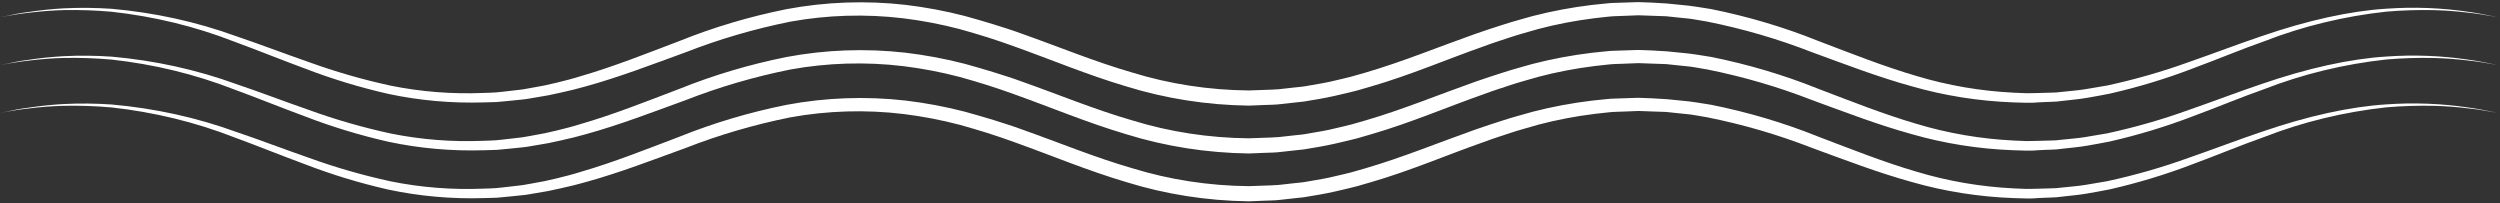 <svg width="209" height="17" viewBox="0 0 209 17" fill="none" xmlns="http://www.w3.org/2000/svg">
<rect x="0" y="0" width="209" height="17" fill="#333333" stroke="none"/>
<path d="M0 1.437L0.616 1.331C1.018 1.264 1.617 1.15 2.414 1.067C3.382 0.945 4.358 0.871 5.337 0.844C6.668 0.819 7.999 0.865 9.323 0.981C12.867 1.37 16.313 2.207 19.532 3.461C21.436 4.156 23.393 4.954 25.523 5.741C27.755 6.6 30.074 7.306 32.456 7.848C35.075 8.407 37.783 8.646 40.49 8.56L41.532 8.529C41.882 8.504 42.242 8.46 42.599 8.429L43.68 8.318C44.043 8.287 44.39 8.21 44.75 8.154C45.469 8.046 46.181 7.909 46.883 7.742L47.956 7.492C48.313 7.406 48.656 7.298 48.995 7.214C51.814 6.436 54.557 5.374 57.352 4.359C60.139 3.271 63.059 2.417 66.065 1.812C69.171 1.247 72.38 1.152 75.529 1.531C77.126 1.729 78.7 2.031 80.236 2.435C81.004 2.657 81.777 2.866 82.546 3.116C83.314 3.366 84.076 3.616 84.835 3.897C87.879 4.984 90.898 6.258 94.157 7.223C97.429 8.24 100.9 8.785 104.408 8.83L105.727 8.777C106.157 8.755 106.572 8.766 107.026 8.707L108.352 8.56L109.017 8.488C109.232 8.46 109.447 8.415 109.658 8.379C110.517 8.245 111.366 8.076 112.203 7.87C112.622 7.768 113.045 7.679 113.453 7.567L114.679 7.211C117.945 6.258 120.941 4.965 123.998 3.889C124.757 3.602 125.526 3.363 126.288 3.108C127.049 2.852 127.811 2.663 128.601 2.424C130.139 2.02 131.715 1.718 133.314 1.52L134.502 1.389C134.9 1.342 135.298 1.35 135.7 1.328L136.888 1.281L136.964 1.281C136.981 1.267 136.964 1.281 137.009 1.278L137.162 1.284L137.466 1.295L138.076 1.317L139.291 1.359L140.448 1.481C140.832 1.528 141.22 1.545 141.598 1.614L142.741 1.809C145.746 2.413 148.665 3.265 151.45 4.353C154.245 5.374 156.991 6.433 159.81 7.211C162.547 7.999 165.415 8.453 168.319 8.56L169.368 8.591C169.759 8.599 170.061 8.591 170.414 8.557C170.767 8.524 171.082 8.538 171.429 8.515C171.595 8.51 171.761 8.504 171.931 8.49L172.44 8.432C173.115 8.351 173.797 8.299 174.445 8.185C175.093 8.071 175.737 7.959 176.367 7.831C178.748 7.289 181.067 6.586 183.3 5.729C185.43 4.943 187.386 4.117 189.291 3.45C192.512 2.194 195.962 1.357 199.511 0.972C200.827 0.86 202.152 0.819 203.476 0.847C204.456 0.873 205.433 0.946 206.402 1.067C207.195 1.147 207.791 1.264 208.199 1.331L208.809 1.437L208.199 1.314C207.801 1.234 207.205 1.106 206.419 0.997C204.134 0.652 201.799 0.562 199.483 0.728C196.477 0.917 192.907 1.698 189.066 3.024C187.137 3.672 185.139 4.442 183.006 5.182C180.795 5.983 178.508 6.64 176.166 7.147L174.296 7.464C173.669 7.567 173.029 7.603 172.388 7.679L171.903 7.729C171.737 7.74 171.571 7.74 171.401 7.748L170.39 7.776C170.061 7.779 169.669 7.798 169.392 7.793L168.385 7.751C165.584 7.616 162.825 7.143 160.201 6.347C157.483 5.554 154.795 4.481 151.997 3.419C149.144 2.272 146.142 1.379 143.045 0.758L141.837 0.566C141.435 0.494 141.016 0.463 140.597 0.416L139.364 0.294L138.114 0.219L137.504 0.196L137.2 0.185L137.047 0.18C137.012 0.176 136.976 0.175 136.94 0.177L136.86 0.18L135.603 0.221C135.181 0.244 134.758 0.233 134.343 0.283L133.086 0.413C131.406 0.615 129.75 0.925 128.133 1.342C127.337 1.57 126.523 1.784 125.737 2.037C124.951 2.29 124.158 2.543 123.379 2.818C120.276 3.914 117.284 5.154 114.125 6.077L112.944 6.413C112.55 6.519 112.148 6.603 111.75 6.7C110.953 6.906 110.139 7.031 109.325 7.173C109.125 7.206 108.92 7.248 108.74 7.259L108.127 7.323L106.912 7.459C106.101 7.52 105.177 7.523 104.401 7.562C101.07 7.532 97.772 7.025 94.663 6.066C91.518 5.159 88.513 3.908 85.409 2.813C84.641 2.529 83.848 2.282 83.051 2.032C82.255 1.781 81.455 1.562 80.655 1.336C79.035 0.916 77.376 0.605 75.692 0.405C72.38 0.031 69.01 0.153 65.753 0.766C62.655 1.387 59.652 2.28 56.798 3.43C54 4.492 51.316 5.563 48.59 6.355C48.251 6.455 47.915 6.564 47.572 6.65C47.229 6.736 46.886 6.817 46.557 6.908C45.883 7.077 45.199 7.218 44.507 7.331C44.164 7.384 43.825 7.467 43.486 7.501L42.474 7.617C42.132 7.654 41.803 7.701 41.46 7.726C41.117 7.751 40.767 7.759 40.421 7.77C37.811 7.879 35.195 7.674 32.66 7.161C30.315 6.652 28.024 5.992 25.81 5.187C23.677 4.448 21.675 3.675 19.746 3.027C16.448 1.827 12.935 1.054 9.336 0.736C8.003 0.644 6.662 0.631 5.326 0.697C4.344 0.752 3.367 0.853 2.4 1C1.59 1.095 1.011 1.236 0.616 1.32L0 1.437Z" fill="white"/>
<path d="M0 5.437L0.616 5.331C1.018 5.264 1.617 5.15 2.414 5.067C3.382 4.945 4.358 4.871 5.337 4.844C6.668 4.819 7.999 4.865 9.323 4.981C12.867 5.37 16.313 6.207 19.532 7.461C21.436 8.156 23.393 8.954 25.523 9.741C27.755 10.601 30.074 11.306 32.456 11.848C35.075 12.406 37.783 12.646 40.49 12.56L41.532 12.529C41.882 12.504 42.242 12.46 42.599 12.429L43.68 12.318C44.043 12.287 44.39 12.21 44.75 12.154C45.469 12.046 46.181 11.909 46.883 11.742L47.956 11.492C48.313 11.406 48.656 11.298 48.995 11.214C51.814 10.436 54.557 9.374 57.352 8.359C60.139 7.271 63.059 6.417 66.065 5.812C69.171 5.247 72.38 5.152 75.529 5.531C77.126 5.729 78.7 6.031 80.236 6.435C81.004 6.657 81.777 6.866 82.546 7.116C83.314 7.366 84.076 7.616 84.835 7.897C87.879 8.984 90.898 10.258 94.157 11.223C97.429 12.241 100.9 12.785 104.408 12.83L105.727 12.777C106.157 12.755 106.572 12.766 107.026 12.707L108.352 12.56L109.017 12.488C109.232 12.46 109.447 12.415 109.658 12.379C110.517 12.245 111.366 12.075 112.203 11.87C112.622 11.768 113.045 11.678 113.453 11.567L114.679 11.211C117.945 10.258 120.941 8.965 123.998 7.889C124.757 7.602 125.526 7.363 126.288 7.108C127.049 6.852 127.811 6.663 128.601 6.424C130.139 6.02 131.715 5.718 133.314 5.52L134.502 5.389C134.9 5.342 135.298 5.35 135.7 5.328L136.888 5.281L136.964 5.281C136.981 5.267 136.964 5.281 137.009 5.278L137.162 5.284L137.466 5.295L138.076 5.317L139.291 5.359L140.448 5.481C140.832 5.528 141.22 5.545 141.598 5.614L142.741 5.809C145.746 6.413 148.665 7.265 151.45 8.353C154.245 9.374 156.991 10.433 159.81 11.211C162.547 11.999 165.415 12.453 168.319 12.56L169.368 12.591C169.759 12.599 170.061 12.591 170.414 12.557C170.767 12.524 171.082 12.538 171.429 12.515C171.595 12.51 171.761 12.504 171.931 12.49L172.44 12.432C173.115 12.351 173.797 12.299 174.445 12.185C175.093 12.071 175.737 11.959 176.367 11.832C178.748 11.289 181.067 10.586 183.3 9.729C185.43 8.943 187.386 8.117 189.291 7.45C192.512 6.194 195.962 5.357 199.511 4.972C200.827 4.86 202.152 4.819 203.476 4.847C204.456 4.873 205.433 4.946 206.402 5.067C207.195 5.147 207.791 5.264 208.199 5.331L208.809 5.437L208.199 5.314C207.801 5.234 207.205 5.106 206.419 4.997C204.134 4.652 201.799 4.562 199.483 4.728C196.477 4.917 192.907 5.698 189.066 7.024C187.137 7.672 185.139 8.442 183.006 9.182C180.795 9.983 178.508 10.64 176.166 11.148L174.296 11.464C173.669 11.567 173.029 11.604 172.388 11.678L171.903 11.729C171.737 11.74 171.571 11.74 171.401 11.748L170.39 11.776C170.061 11.779 169.669 11.798 169.392 11.793L168.385 11.751C165.584 11.616 162.825 11.143 160.201 10.347C157.483 9.554 154.795 8.481 151.997 7.419C149.144 6.272 146.142 5.379 143.045 4.758L141.837 4.566C141.435 4.494 141.016 4.463 140.597 4.416L139.364 4.294L138.114 4.219L137.504 4.196L137.2 4.185L137.047 4.18C137.012 4.176 136.976 4.175 136.94 4.177L136.86 4.18L135.603 4.221C135.181 4.244 134.758 4.233 134.343 4.283L133.086 4.413C131.406 4.615 129.75 4.925 128.133 5.342C127.337 5.57 126.523 5.784 125.737 6.037C124.951 6.29 124.158 6.543 123.379 6.818C120.276 7.914 117.284 9.154 114.125 10.077L112.944 10.414C112.55 10.519 112.148 10.602 111.75 10.7C110.953 10.906 110.139 11.031 109.325 11.172C109.125 11.206 108.92 11.248 108.74 11.259L108.127 11.323L106.912 11.459C106.101 11.52 105.177 11.523 104.401 11.562C101.07 11.532 97.772 11.025 94.663 10.066C91.518 9.159 88.513 7.908 85.409 6.813C84.641 6.529 83.848 6.282 83.051 6.032C82.255 5.781 81.455 5.562 80.655 5.336C79.035 4.916 77.376 4.605 75.692 4.405C72.38 4.031 69.01 4.153 65.753 4.766C62.655 5.387 59.652 6.28 56.798 7.43C54 8.492 51.316 9.563 48.59 10.355C48.251 10.455 47.915 10.564 47.572 10.65C47.229 10.736 46.886 10.817 46.557 10.908C45.883 11.077 45.199 11.218 44.507 11.331C44.164 11.384 43.825 11.467 43.486 11.501L42.474 11.617C42.132 11.653 41.803 11.701 41.46 11.726C41.117 11.751 40.767 11.759 40.421 11.77C37.811 11.88 35.195 11.674 32.66 11.161C30.315 10.652 28.024 9.992 25.81 9.187C23.677 8.448 21.675 7.675 19.746 7.027C16.448 5.827 12.935 5.054 9.336 4.736C8.003 4.644 6.662 4.631 5.326 4.697C4.344 4.752 3.367 4.853 2.4 5C1.59 5.095 1.011 5.236 0.616 5.32L0 5.437Z" fill="white"/>
<path d="M0 9.437L0.616 9.331C1.018 9.264 1.617 9.15 2.414 9.067C3.382 8.945 4.358 8.871 5.337 8.844C6.668 8.819 7.999 8.865 9.323 8.981C12.867 9.37 16.313 10.207 19.532 11.461C21.436 12.156 23.393 12.954 25.523 13.741C27.755 14.601 30.074 15.306 32.456 15.848C35.075 16.407 37.783 16.646 40.49 16.56L41.532 16.529C41.882 16.504 42.242 16.46 42.599 16.429L43.68 16.318C44.043 16.288 44.39 16.21 44.75 16.154C45.469 16.047 46.181 15.909 46.883 15.742L47.956 15.492C48.313 15.406 48.656 15.298 48.995 15.214C51.814 14.436 54.557 13.374 57.352 12.359C60.139 11.271 63.059 10.417 66.065 9.812C69.171 9.247 72.38 9.152 75.529 9.531C77.126 9.729 78.7 10.031 80.236 10.435C81.004 10.657 81.777 10.866 82.546 11.116C83.314 11.366 84.076 11.616 84.835 11.897C87.879 12.984 90.898 14.258 94.157 15.223C97.429 16.241 100.9 16.785 104.408 16.83L105.727 16.777C106.157 16.755 106.572 16.766 107.026 16.707L108.352 16.56L109.017 16.488C109.232 16.46 109.447 16.415 109.658 16.379C110.517 16.245 111.366 16.076 112.203 15.87C112.622 15.768 113.045 15.678 113.453 15.567L114.679 15.211C117.945 14.258 120.941 12.965 123.998 11.889C124.757 11.602 125.526 11.363 126.288 11.107C127.049 10.852 127.811 10.663 128.601 10.424C130.139 10.02 131.715 9.718 133.314 9.52L134.502 9.389C134.9 9.342 135.298 9.35 135.7 9.328L136.888 9.281L136.964 9.281C136.981 9.267 136.964 9.281 137.009 9.278L137.162 9.284L137.466 9.295L138.076 9.317L139.291 9.359L140.448 9.481C140.832 9.528 141.22 9.545 141.598 9.614L142.741 9.809C145.746 10.413 148.665 11.265 151.45 12.353C154.245 13.374 156.991 14.433 159.81 15.211C162.547 15.999 165.415 16.453 168.319 16.56L169.368 16.59C169.759 16.599 170.061 16.59 170.414 16.557C170.767 16.524 171.082 16.538 171.429 16.515C171.595 16.51 171.761 16.504 171.931 16.49L172.44 16.432C173.115 16.351 173.797 16.299 174.445 16.185C175.093 16.071 175.737 15.959 176.367 15.832C178.748 15.289 181.067 14.586 183.3 13.729C185.43 12.943 187.386 12.117 189.291 11.45C192.512 10.194 195.962 9.357 199.511 8.972C200.827 8.86 202.152 8.819 203.476 8.847C204.456 8.873 205.433 8.946 206.402 9.067C207.195 9.147 207.791 9.264 208.199 9.331L208.809 9.437L208.199 9.314C207.801 9.234 207.205 9.106 206.419 8.997C204.134 8.652 201.799 8.562 199.483 8.728C196.477 8.917 192.907 9.698 189.066 11.024C187.137 11.672 185.139 12.442 183.006 13.182C180.795 13.983 178.508 14.64 176.166 15.148L174.296 15.464C173.669 15.567 173.029 15.604 172.388 15.678L171.903 15.729C171.737 15.74 171.571 15.74 171.401 15.748L170.39 15.776C170.061 15.779 169.669 15.798 169.392 15.793L168.385 15.751C165.584 15.616 162.825 15.143 160.201 14.347C157.483 13.554 154.795 12.481 151.997 11.419C149.144 10.271 146.142 9.379 143.045 8.758L141.837 8.566C141.435 8.494 141.016 8.463 140.597 8.416L139.364 8.294L138.114 8.219L137.504 8.196L137.2 8.185L137.047 8.18C137.012 8.176 136.976 8.175 136.94 8.177L136.86 8.18L135.603 8.221C135.181 8.244 134.758 8.233 134.343 8.283L133.086 8.413C131.406 8.615 129.75 8.925 128.133 9.342C127.337 9.57 126.523 9.784 125.737 10.037C124.951 10.29 124.158 10.543 123.379 10.818C120.276 11.914 117.284 13.154 114.125 14.077L112.944 14.414C112.55 14.519 112.148 14.602 111.75 14.7C110.953 14.906 110.139 15.031 109.325 15.172C109.125 15.206 108.92 15.248 108.74 15.259L108.127 15.323L106.912 15.459C106.101 15.52 105.177 15.523 104.401 15.562C101.07 15.532 97.772 15.025 94.663 14.066C91.518 13.159 88.513 11.908 85.409 10.813C84.641 10.529 83.848 10.282 83.051 10.031C82.255 9.781 81.455 9.562 80.655 9.336C79.035 8.916 77.376 8.605 75.692 8.405C72.38 8.031 69.01 8.153 65.753 8.766C62.655 9.387 59.652 10.28 56.798 11.43C54 12.492 51.316 13.563 48.59 14.355C48.251 14.455 47.915 14.564 47.572 14.65C47.229 14.736 46.886 14.817 46.557 14.908C45.883 15.077 45.199 15.218 44.507 15.331C44.164 15.384 43.825 15.467 43.486 15.501L42.474 15.617C42.132 15.653 41.803 15.701 41.46 15.726C41.117 15.751 40.767 15.759 40.421 15.77C37.811 15.88 35.195 15.674 32.66 15.161C30.315 14.652 28.024 13.992 25.81 13.187C23.677 12.448 21.675 11.675 19.746 11.027C16.448 9.827 12.935 9.054 9.336 8.736C8.003 8.644 6.662 8.631 5.326 8.697C4.344 8.752 3.367 8.853 2.4 9C1.59 9.095 1.011 9.236 0.616 9.32L0 9.437Z" fill="white"/>
</svg>
